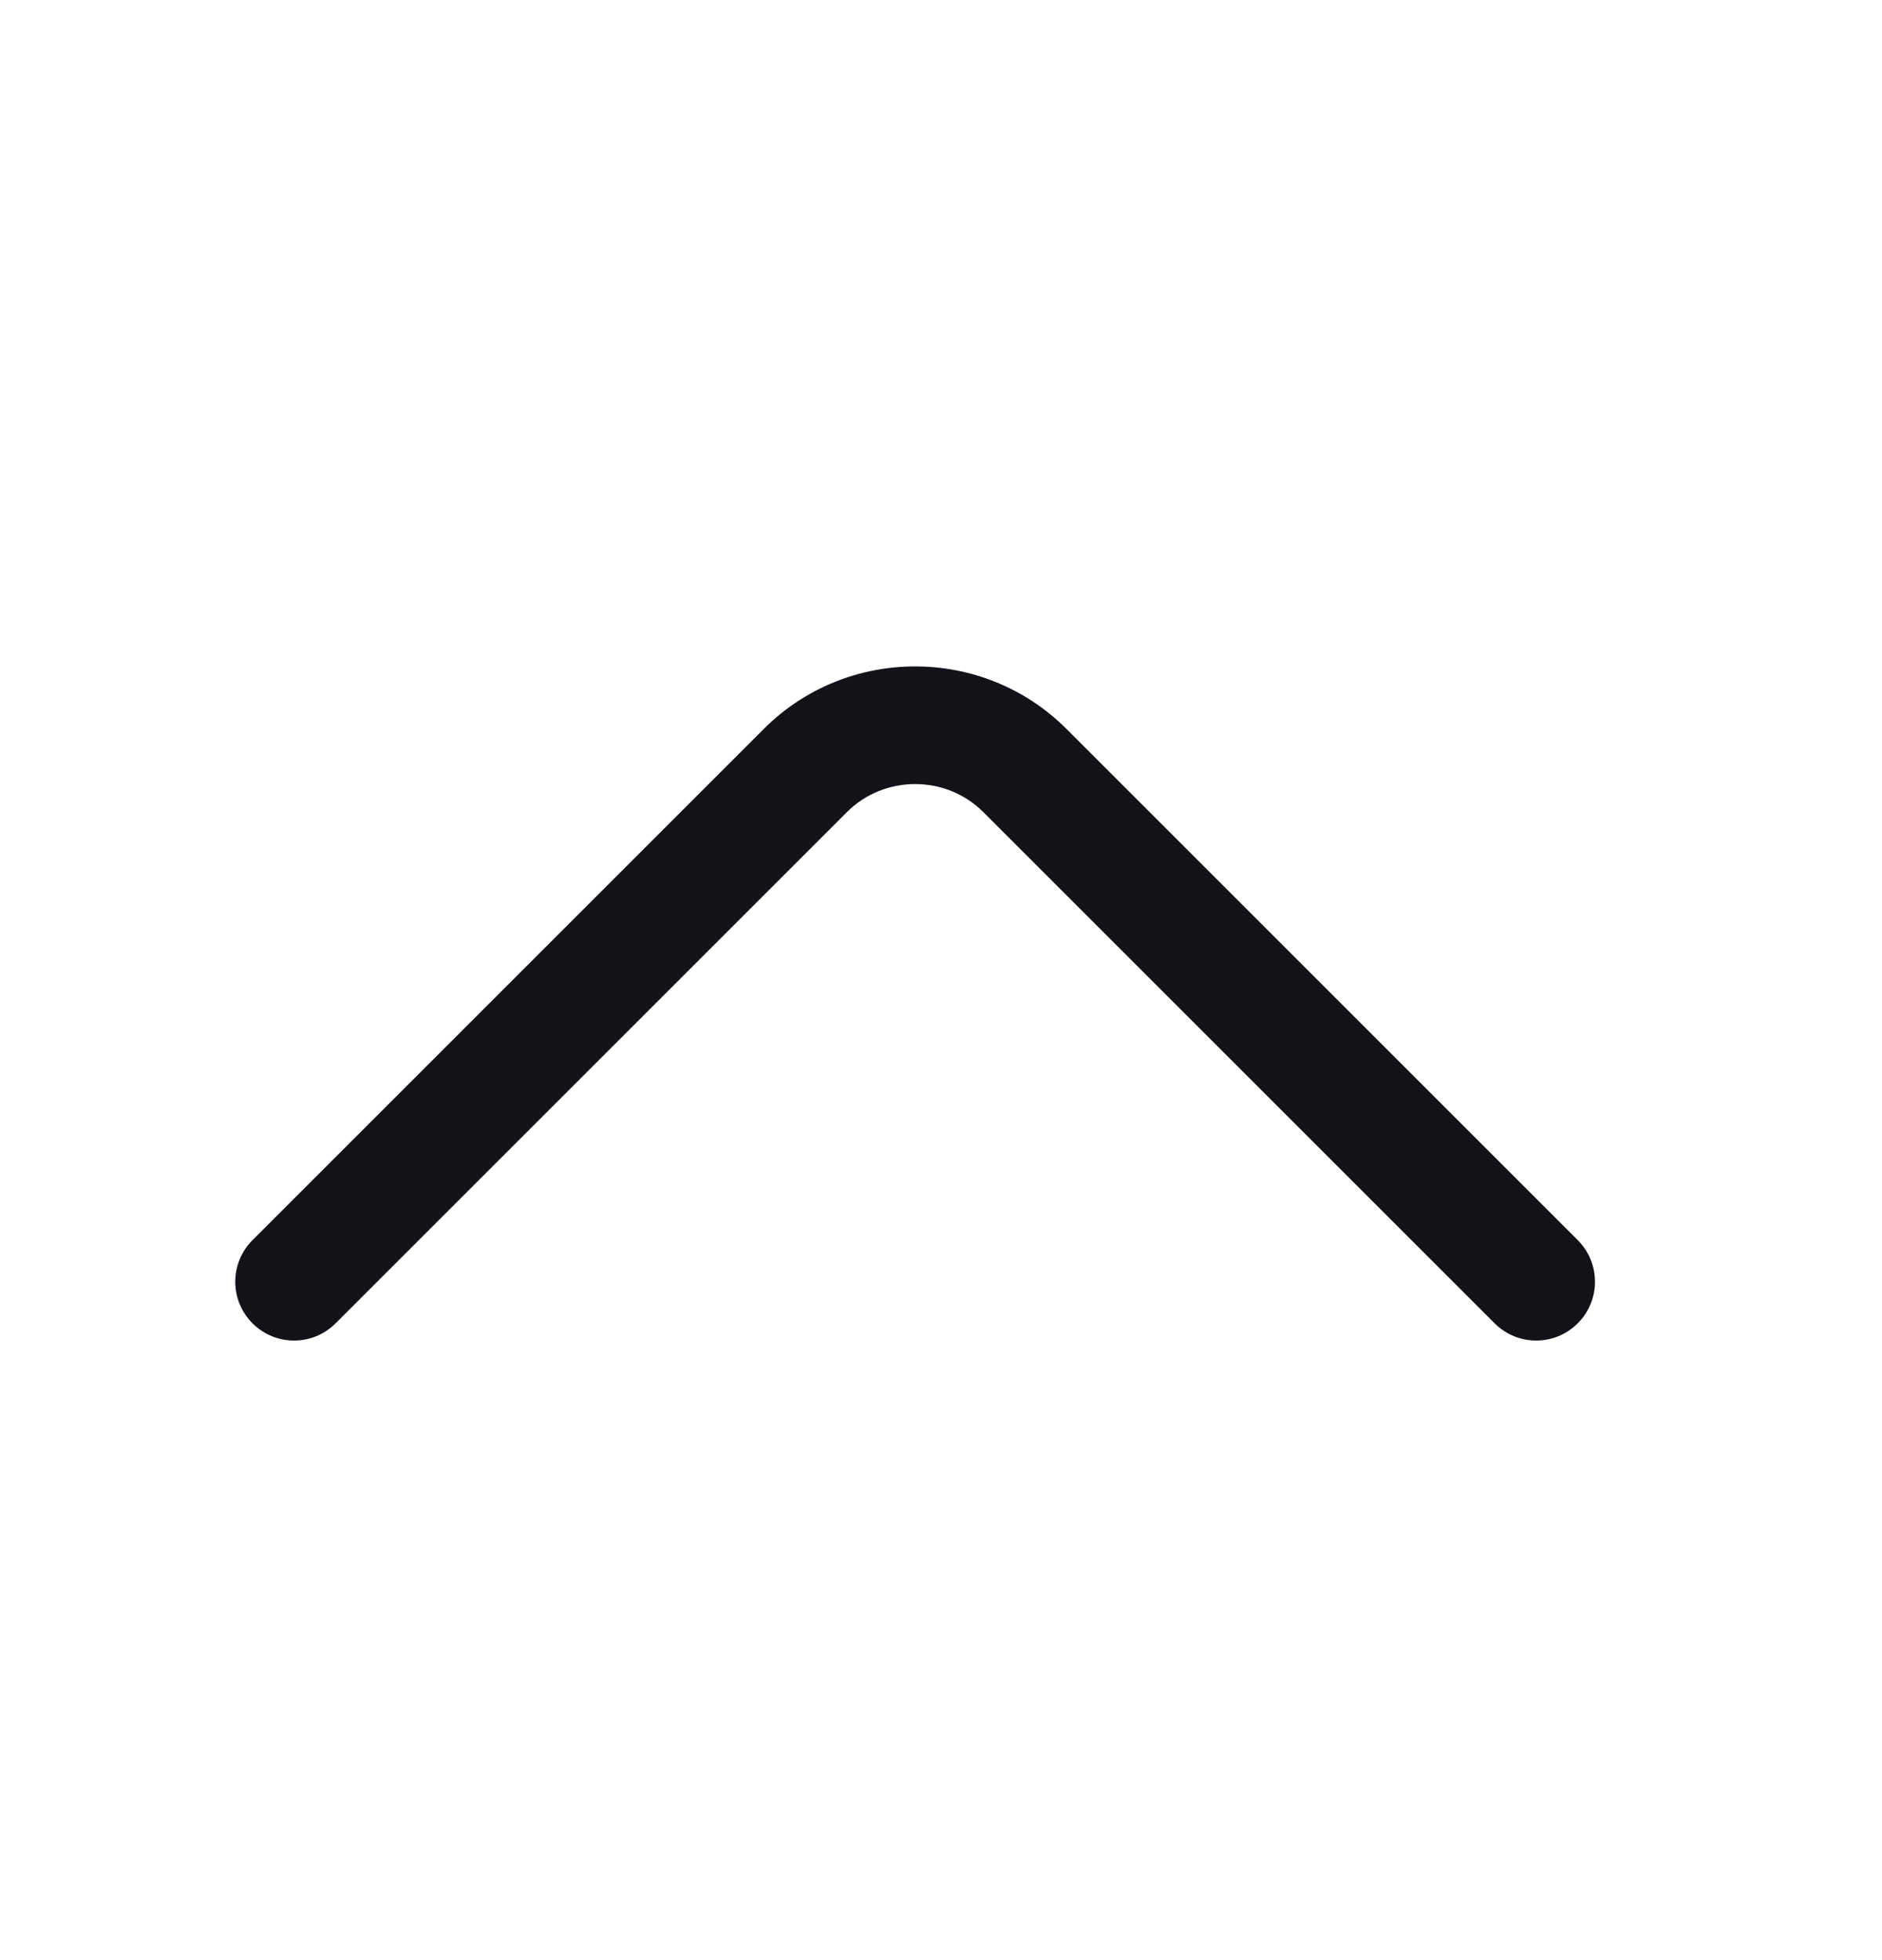 <svg width="24" height="25" viewBox="0 0 24 25" fill="none" xmlns="http://www.w3.org/2000/svg">
<path fill-rule="evenodd" clip-rule="evenodd" d="M9.74 9.297C10.803 8.234 12.537 8.234 13.6 9.297L20.12 15.817C20.413 16.11 20.413 16.585 20.12 16.878C19.827 17.171 19.353 17.171 19.06 16.878L12.54 10.358C12.063 9.881 11.277 9.881 10.8 10.358L4.28 16.878C3.987 17.171 3.513 17.171 3.22 16.878C2.927 16.585 2.927 16.11 3.22 15.817L9.74 9.297Z" fill="#141219"/>
</svg>
